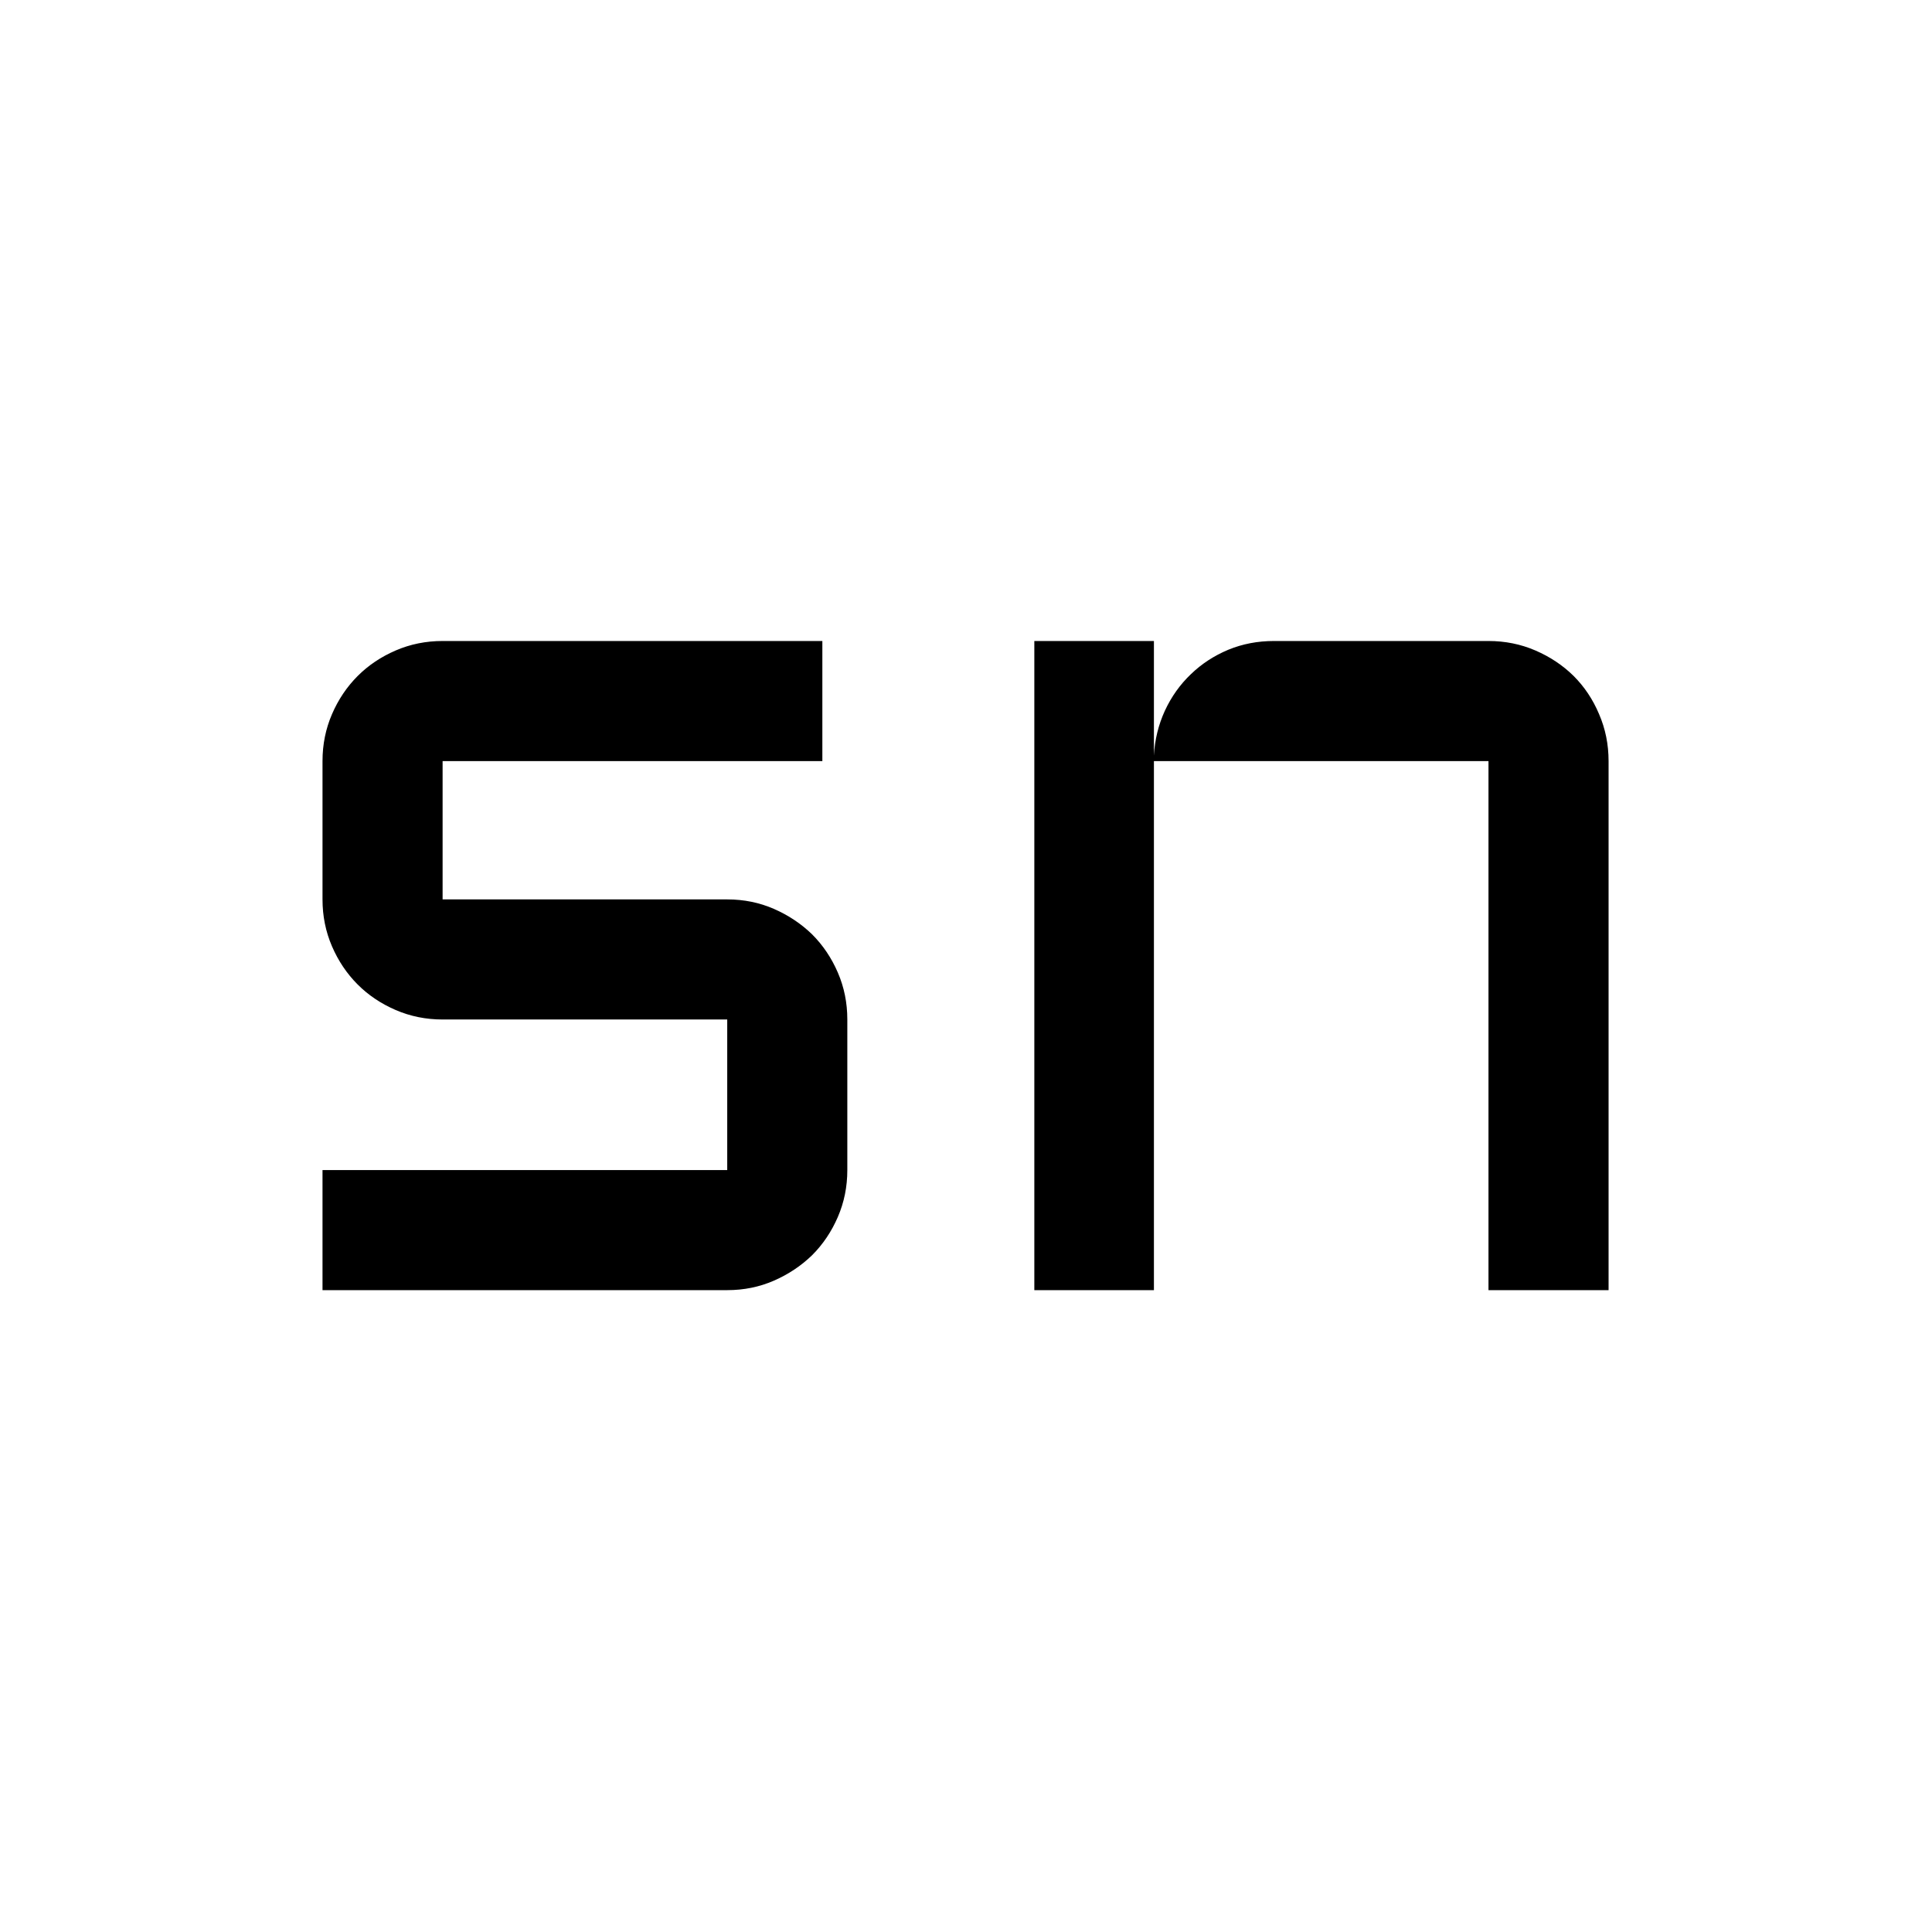<svg xmlns="http://www.w3.org/2000/svg" version="1.1" xmlns:xlink="http://www.w3.org/1999/xlink" width="1500" height="1500" viewBox="0 0 1500 1500"><rect width="1500" height="1500" fill="#ffffff"></rect><g transform="matrix(0.667,0,0,0.667,249.394,497.206)"><svg viewBox="0 0 396 200" data-background-color="#030f18" preserveAspectRatio="xMidYMid meet" height="757" width="1500" xmlns="http://www.w3.org/2000/svg" xmlns:xlink="http://www.w3.org/1999/xlink"><g id="tight-bounds" transform="matrix(1,0,0,1,0.24,0.183)"><svg viewBox="0 0 395.52 199.635" height="199.635" width="395.52"><g><svg viewBox="0 0 395.52 199.635" height="199.635" width="395.52"><g><svg viewBox="0 0 395.52 199.635" height="199.635" width="395.52"><g id="textblocktransform"><svg viewBox="0 0 395.52 199.635" height="199.635" width="395.52" id="textblock"><g><svg viewBox="0 0 395.52 199.635" height="199.635" width="395.52"><g transform="matrix(1,0,0,1,0,0)"><svg width="395.52" viewBox="3.49 -26 51.51 26" height="199.635" data-palette-color="#d6fad7"><path d="M3.49-4.81L19.7-4.81 19.7-10.84 8.3-10.84Q7.3-10.84 6.42-11.22 5.54-11.6 4.9-12.24 4.25-12.89 3.87-13.77 3.49-14.65 3.49-15.65L3.49-15.65 3.49-21.19Q3.49-22.19 3.87-23.07 4.25-23.95 4.9-24.6 5.54-25.24 6.42-25.62 7.3-26 8.3-26L8.3-26 23.51-26 23.51-21.19 8.3-21.19 8.3-15.65 19.7-15.65Q20.7-15.65 21.57-15.27 22.44-14.89 23.1-14.25 23.75-13.6 24.13-12.72 24.51-11.84 24.51-10.84L24.51-10.84 24.51-4.81Q24.51-3.81 24.13-2.93 23.75-2.05 23.1-1.4 22.44-0.76 21.57-0.38 20.7 0 19.7 0L19.7 0 3.49 0 3.49-4.81ZM55-21.19L55 0 50.19 0 50.19-21.19 36.79-21.19 36.79 0 32 0 32-26 36.79-26 36.79-21.41Q36.84-22.36 37.23-23.21 37.62-24.05 38.27-24.67 38.91-25.29 39.77-25.65 40.62-26 41.6-26L41.6-26 50.19-26Q51.19-26 52.07-25.62 52.95-25.24 53.6-24.6 54.25-23.95 54.62-23.07 55-22.19 55-21.19L55-21.19Z" opacity="1" transform="matrix(1,0,0,1,0,0)" fill="#000000" class="wordmark-text-0" data-fill-palette-color="primary" id="text-0"></path></svg></g></svg></g></svg></g></svg></g><g></g></svg></g><defs></defs></svg><rect width="395.52" height="199.635" fill="none" stroke="none" visibility="hidden"></rect></g></svg></g></svg>